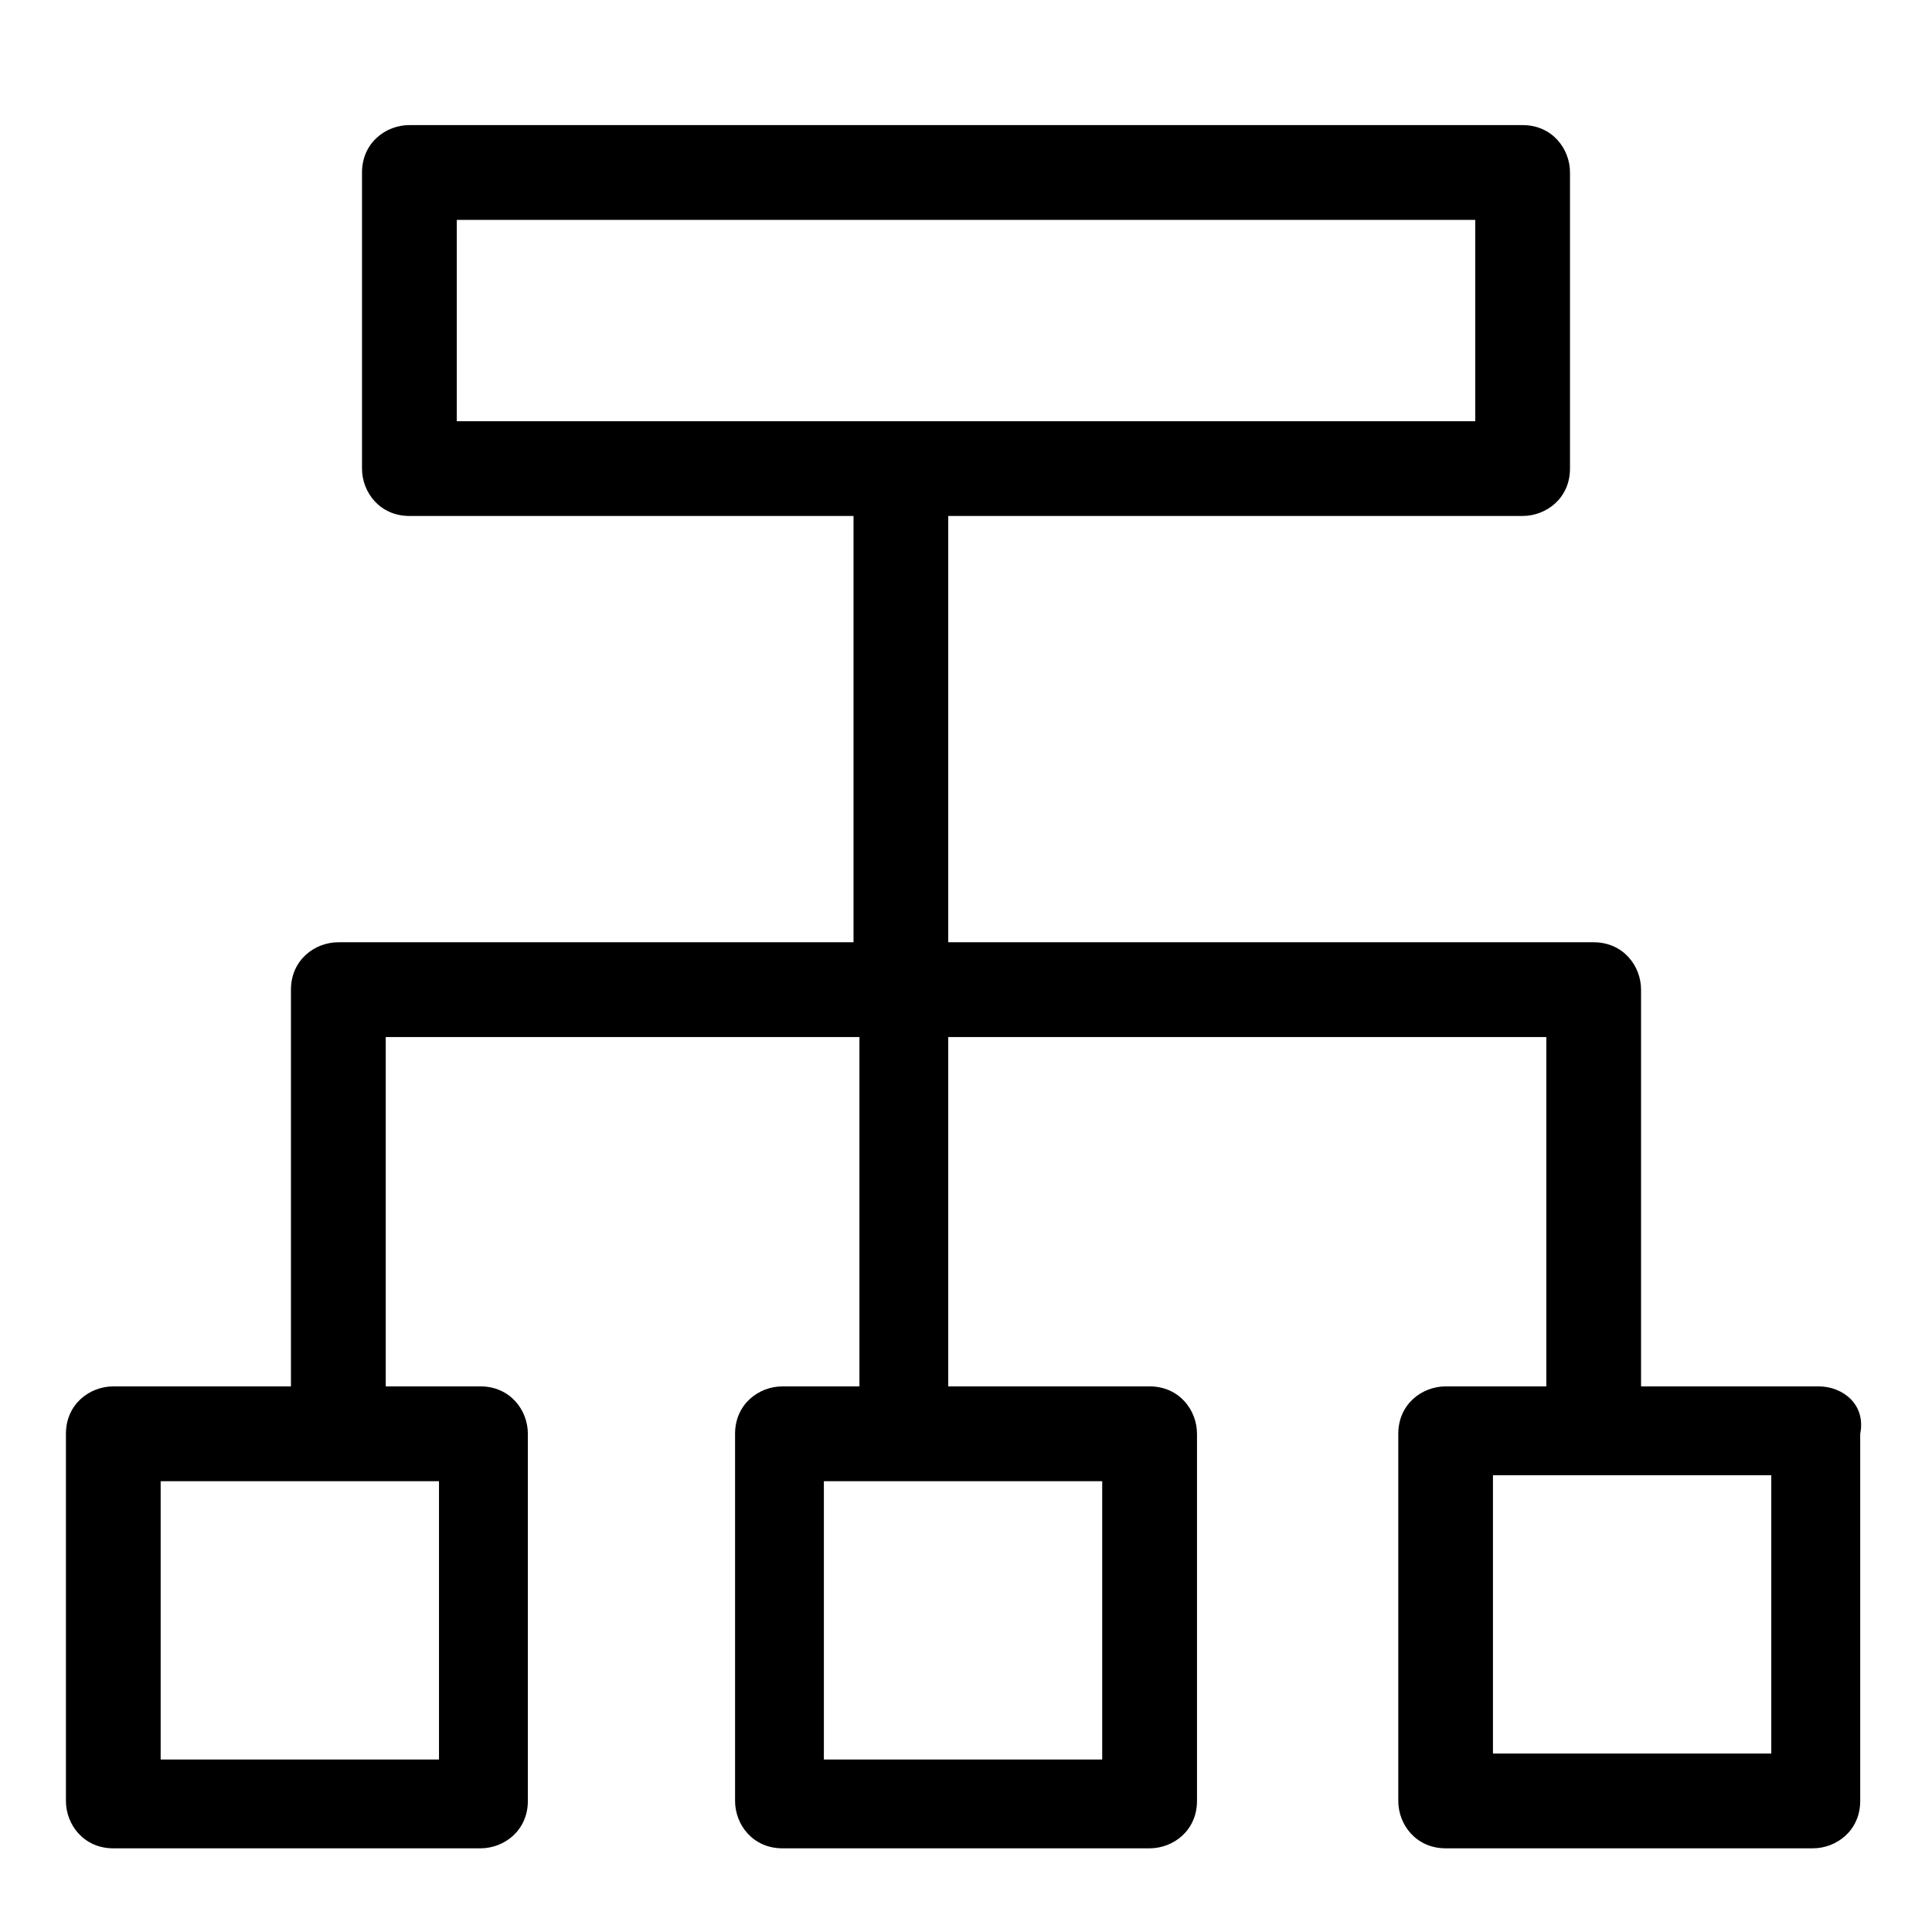<!-- Generated by IcoMoon.io -->
<svg version="1.1" xmlns="http://www.w3.org/2000/svg" width="32" height="32" viewBox="0 0 32 32" aria-labelledby="group">
<path d="M30.123 22.963h-2.942v-6.571c0-0.392-0.294-0.785-0.785-0.785h-10.69v-7.061h9.513c0.392 0 0.785-0.294 0.785-0.785v-4.904c0-0.392-0.294-0.785-0.785-0.785h-18.438c-0.392 0-0.785 0.294-0.785 0.785v4.904c0 0.392 0.294 0.785 0.785 0.785h7.356v7.061h-8.533c-0.392 0-0.785 0.294-0.785 0.785v6.571h-2.942c-0.392 0-0.785 0.294-0.785 0.785v6.081c0 0.392 0.294 0.785 0.785 0.785h6.081c0.392 0 0.785-0.294 0.785-0.785v-6.081c0-0.392-0.294-0.785-0.785-0.785h-1.569v-5.786h7.846v5.786h-1.275c-0.392 0-0.785 0.294-0.785 0.785v6.081c0 0.392 0.294 0.785 0.785 0.785h6.081c0.392 0 0.785-0.294 0.785-0.785v-6.081c0-0.392-0.294-0.785-0.785-0.785h-3.335v-5.786h9.906v5.786h-1.667c-0.392 0-0.785 0.294-0.785 0.785v6.081c0 0.392 0.294 0.785 0.785 0.785h6.081c0.392 0 0.785-0.294 0.785-0.785v-6.081c0.098-0.49-0.294-0.785-0.686-0.785zM7.566 6.977v-3.335h16.869v3.335h-16.869zM7.271 24.533v4.61h-4.61v-4.61h4.61zM18.256 24.533v4.61h-4.61v-4.61h4.61zM29.338 29.044h-4.61v-4.61h4.61v4.61z"></path>
</svg>
